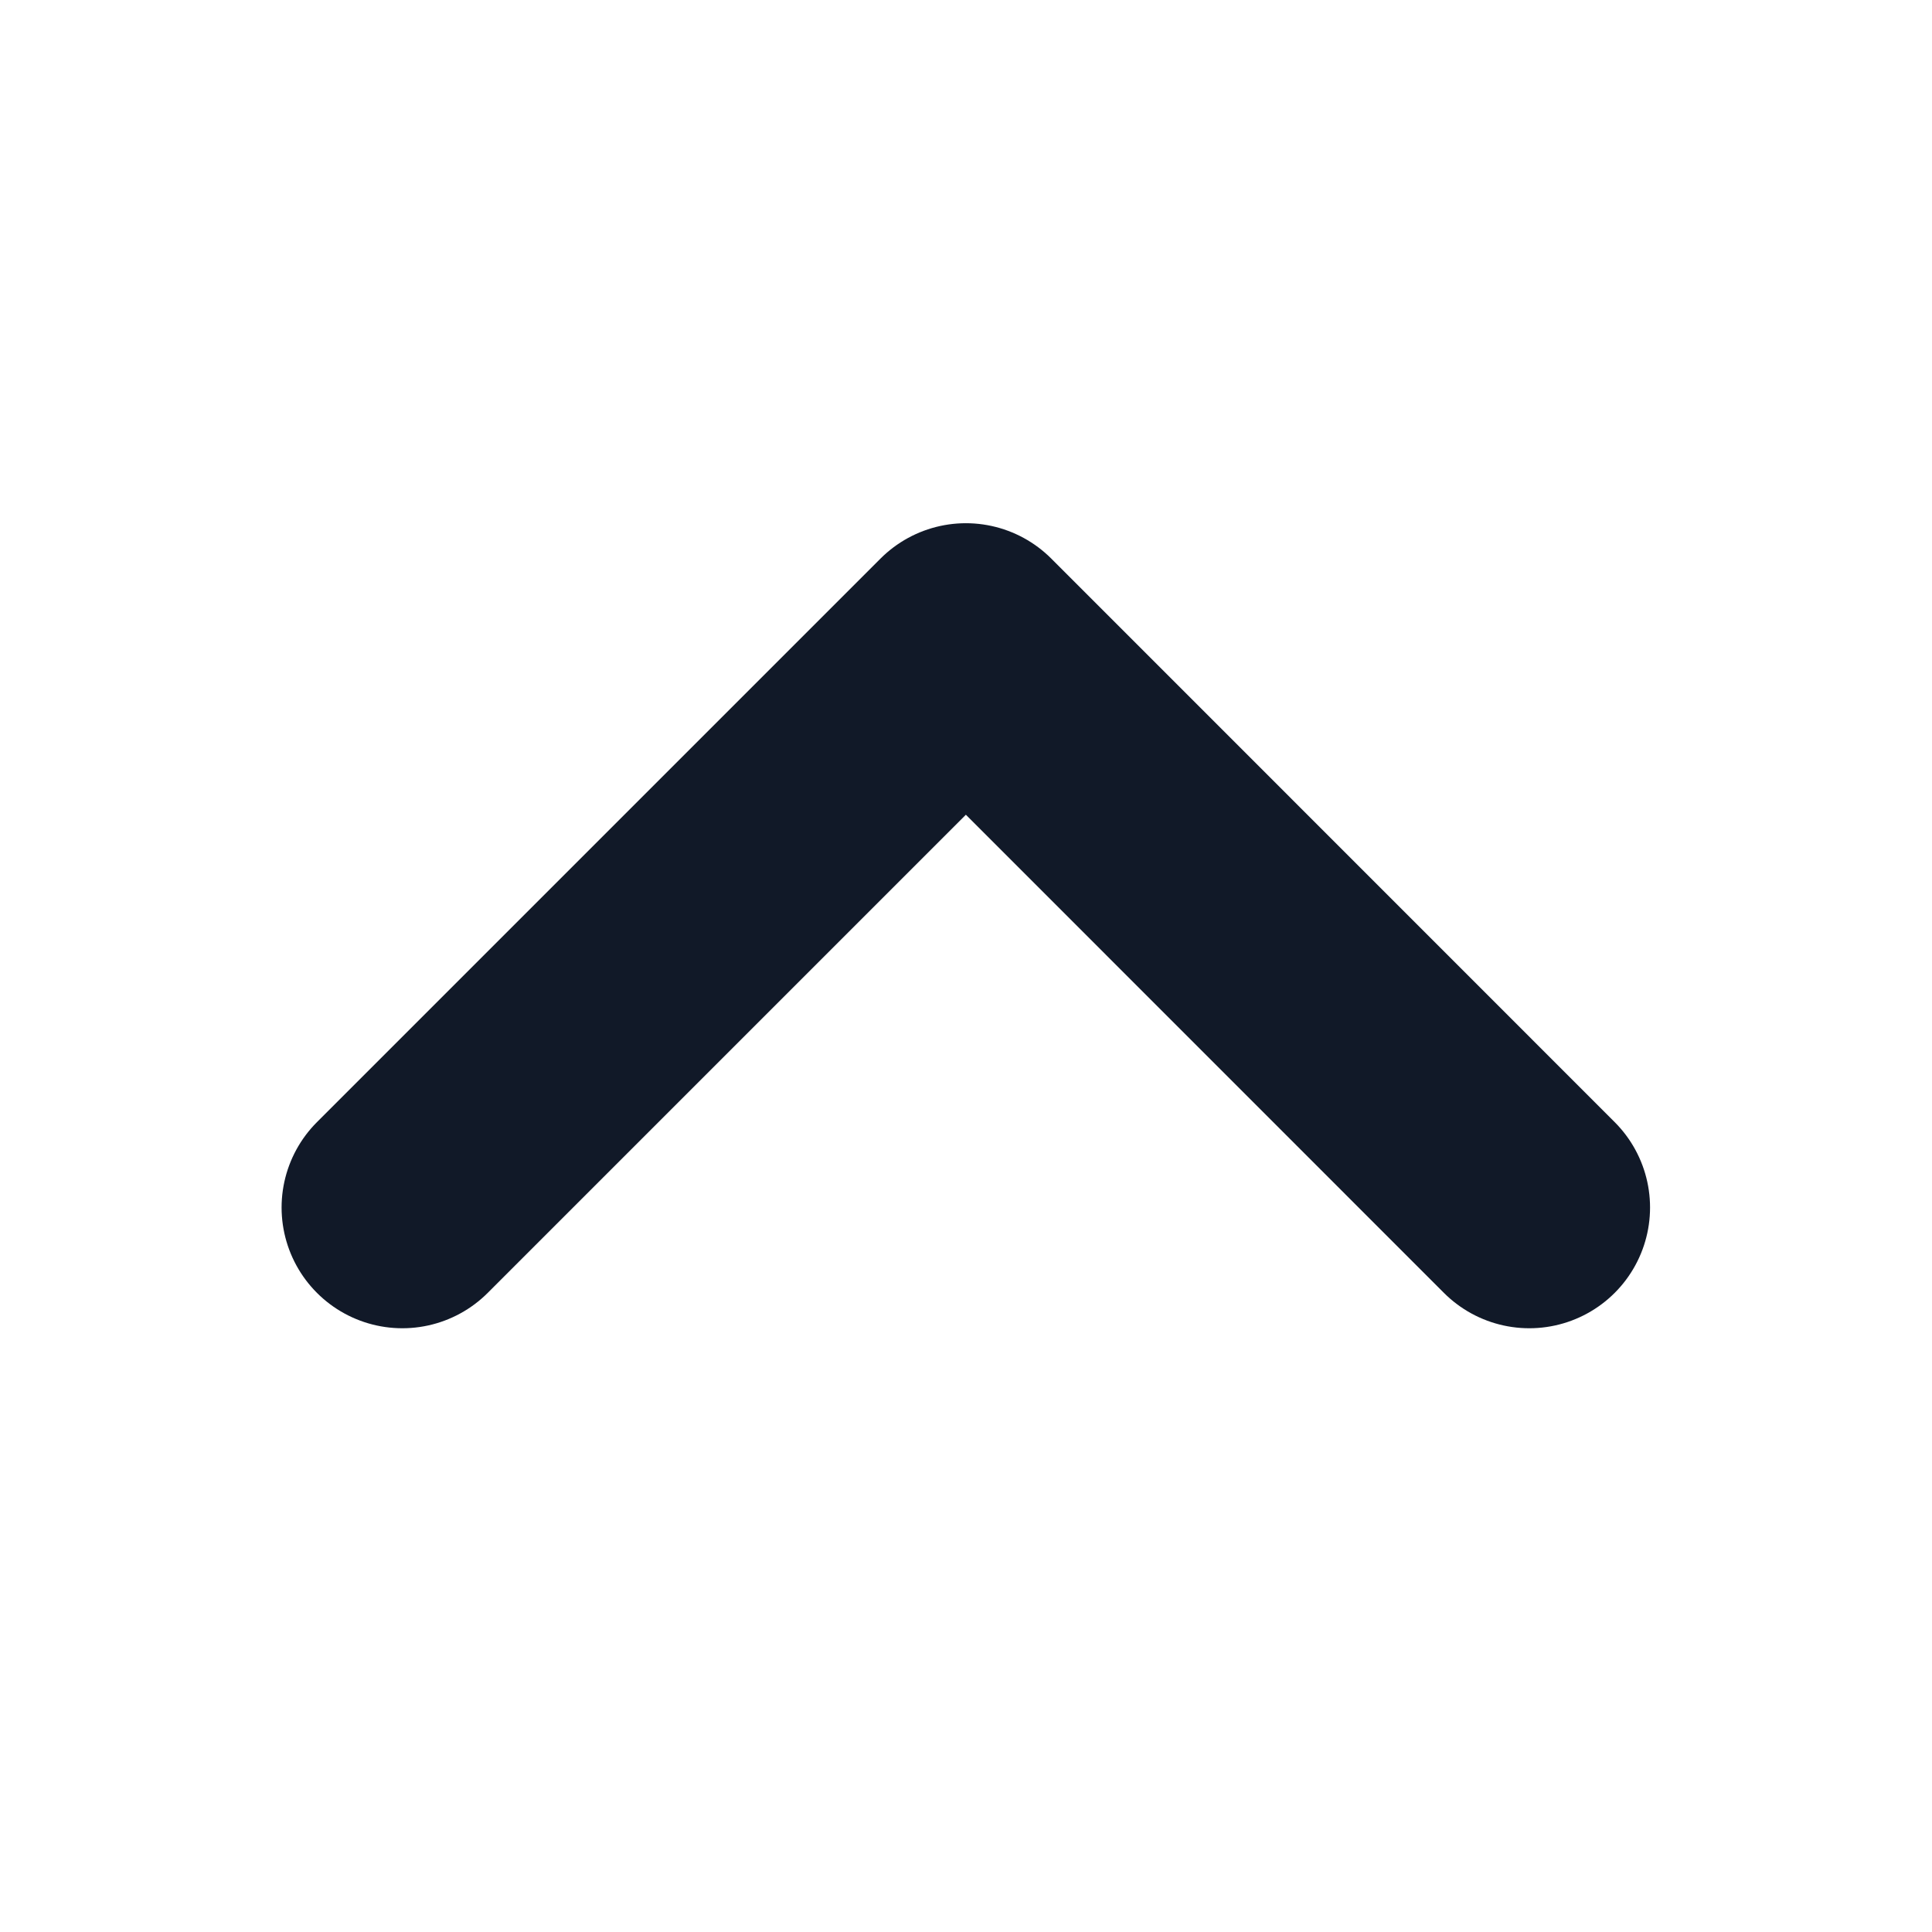 <svg width="16" height="16" viewBox="0 0 16 16" fill="none" xmlns="http://www.w3.org/2000/svg">
<g id="chevron-up">
<path id="Vector" d="M3.332 10L7.999 5.333L12.665 10" stroke="#111928" stroke-width="2" stroke-linecap="round" stroke-linejoin="round"/>
</g>
</svg>
